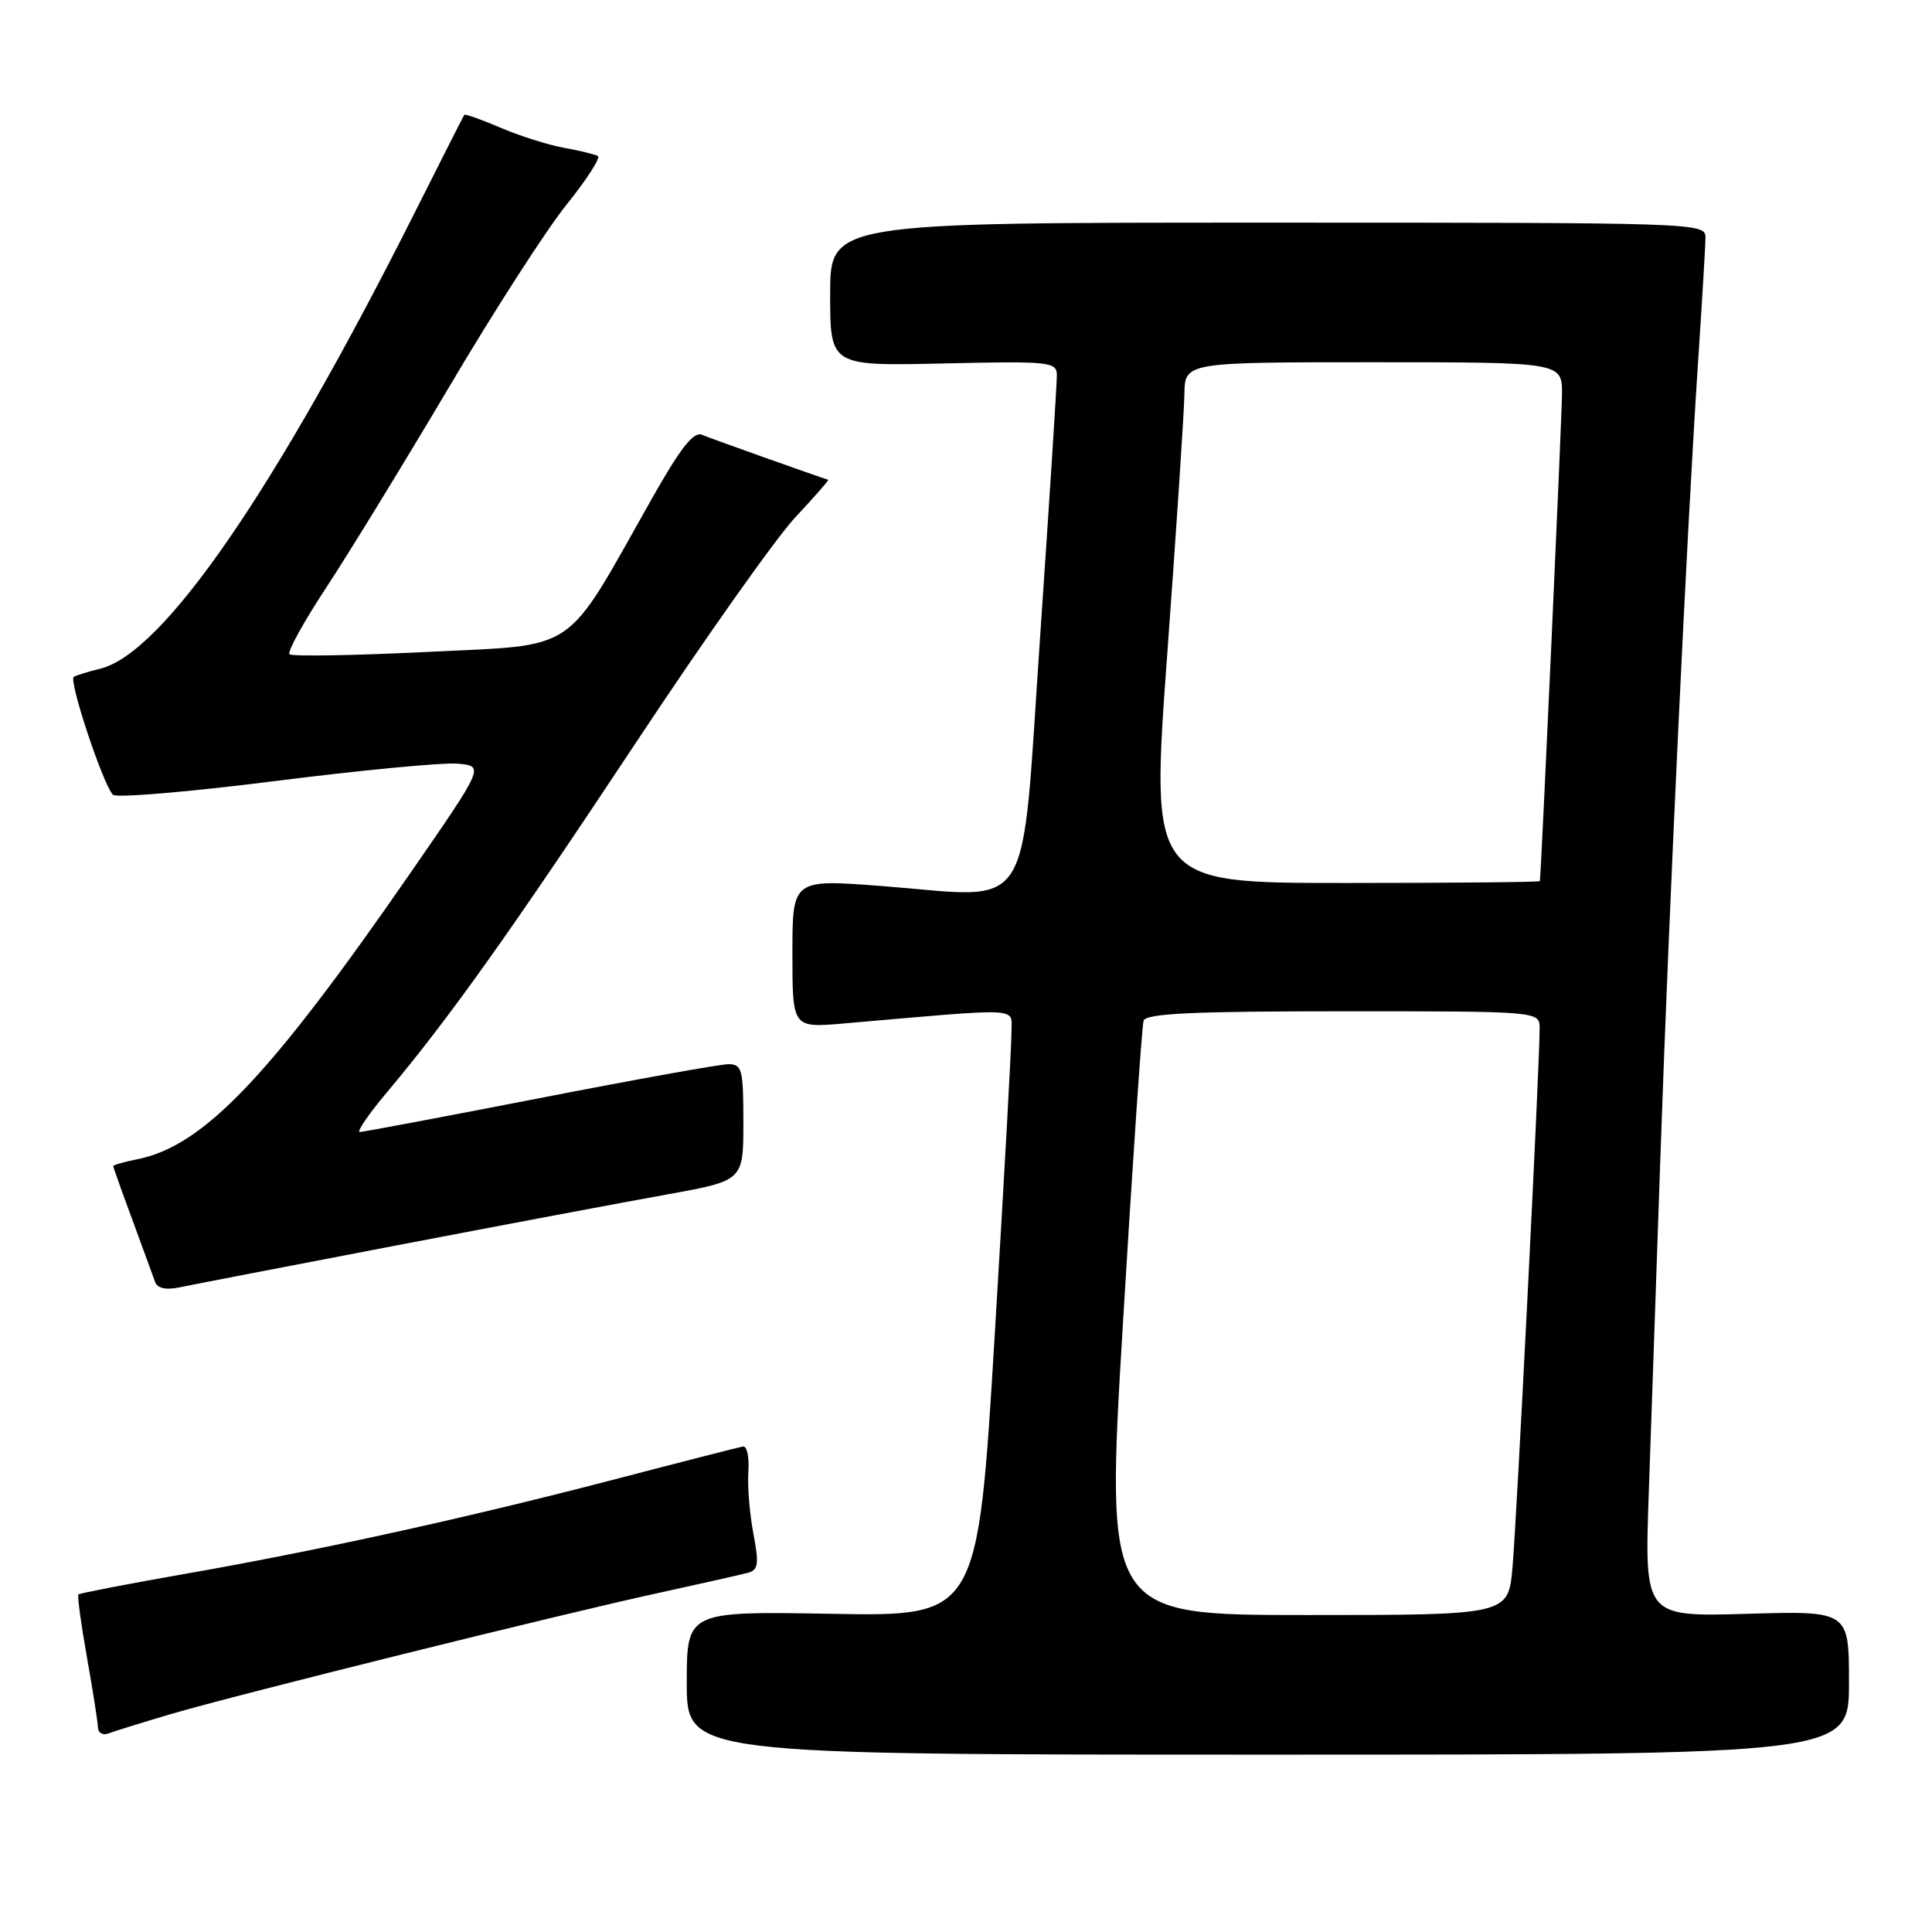 <?xml version="1.0" encoding="UTF-8" standalone="no"?>
<!DOCTYPE svg PUBLIC "-//W3C//DTD SVG 1.1//EN" "http://www.w3.org/Graphics/SVG/1.1/DTD/svg11.dtd" >
<svg xmlns="http://www.w3.org/2000/svg" xmlns:xlink="http://www.w3.org/1999/xlink" version="1.1" viewBox="0 0 256 256">
 <g >
 <path fill="currentColor"
d=" M 245.00 222.97 C 245.00 213.44 245.00 213.44 231.45 213.84 C 217.90 214.23 217.90 214.23 218.47 197.87 C 218.78 188.87 219.49 168.45 220.04 152.50 C 221.16 120.02 223.54 69.97 225.00 48.00 C 225.53 40.02 225.98 32.60 225.98 31.50 C 226.00 29.52 225.34 29.50 168.00 29.50 C 110.00 29.50 110.00 29.50 110.00 39.00 C 110.00 48.50 110.00 48.50 125.00 48.16 C 139.02 47.84 140.00 47.94 140.04 49.66 C 140.06 50.67 139.06 66.23 137.83 84.24 C 135.22 122.21 137.28 118.97 116.79 117.40 C 105.00 116.50 105.00 116.50 105.00 126.35 C 105.00 136.20 105.00 136.20 111.75 135.62 C 135.79 133.53 134.00 133.45 134.03 136.63 C 134.05 138.21 133.05 156.30 131.81 176.84 C 129.56 214.18 129.56 214.18 110.28 213.84 C 91.00 213.50 91.00 213.50 91.00 223.00 C 91.00 232.50 91.00 232.50 168.00 232.50 C 245.00 232.50 245.00 232.50 245.00 222.97 Z  M 22.62 227.13 C 31.35 224.56 74.33 213.88 87.50 211.02 C 93.00 209.82 98.23 208.64 99.12 208.40 C 100.48 208.02 100.59 207.22 99.83 203.23 C 99.33 200.63 99.03 196.93 99.16 195.00 C 99.30 193.07 98.97 191.57 98.45 191.67 C 97.93 191.76 90.53 193.65 82.00 195.88 C 62.16 201.06 42.57 205.38 24.78 208.50 C 17.03 209.86 10.56 211.11 10.39 211.27 C 10.23 211.44 10.73 215.16 11.51 219.54 C 12.29 223.92 12.95 228.11 12.97 228.86 C 12.98 229.60 13.62 229.98 14.37 229.69 C 15.13 229.40 18.84 228.25 22.62 227.13 Z  M 52.50 165.03 C 66.80 162.29 83.00 159.24 88.50 158.25 C 98.50 156.44 98.50 156.44 98.50 148.73 C 98.50 141.68 98.33 141.01 96.50 141.01 C 95.40 141.02 84.15 143.04 71.50 145.51 C 58.85 147.97 48.13 149.99 47.67 150.00 C 47.22 150.00 48.83 147.64 51.26 144.75 C 59.50 134.94 67.61 123.55 84.20 98.50 C 93.30 84.75 102.83 71.28 105.36 68.57 C 107.90 65.86 109.87 63.61 109.74 63.57 C 108.49 63.20 94.14 58.09 93.00 57.61 C 91.89 57.15 90.13 59.41 86.28 66.24 C 74.62 86.90 76.86 85.38 56.70 86.38 C 46.92 86.86 38.67 87.00 38.36 86.69 C 38.04 86.38 40.25 82.38 43.26 77.81 C 46.26 73.24 53.58 61.29 59.52 51.26 C 65.45 41.22 72.47 30.33 75.12 27.05 C 77.77 23.76 79.61 20.89 79.22 20.67 C 78.82 20.45 76.79 19.95 74.71 19.58 C 72.62 19.20 68.85 18.01 66.32 16.92 C 63.79 15.84 61.63 15.07 61.52 15.22 C 61.41 15.38 58.49 21.12 55.04 28.00 C 36.33 65.22 21.56 86.63 13.23 88.62 C 11.73 88.98 10.18 89.46 9.78 89.68 C 9.05 90.09 13.61 103.86 14.96 105.31 C 15.38 105.75 25.02 104.94 36.40 103.50 C 47.77 102.06 58.68 101.02 60.63 101.19 C 64.18 101.50 64.18 101.50 54.50 115.50 C 35.70 142.70 26.97 151.86 18.18 153.61 C 16.43 153.96 15.00 154.37 15.00 154.51 C 15.00 154.65 16.14 157.85 17.54 161.63 C 18.93 165.41 20.28 169.10 20.54 169.83 C 20.84 170.70 21.94 170.96 23.75 170.59 C 25.26 170.27 38.20 167.77 52.50 165.03 Z  M 148.80 175.25 C 150.08 153.94 151.31 135.94 151.53 135.25 C 151.84 134.29 158.02 134.00 177.97 134.00 C 204.00 134.00 204.00 134.00 204.01 136.25 C 204.03 140.77 200.96 201.68 200.41 207.75 C 199.84 214.00 199.84 214.00 173.15 214.00 C 146.47 214.00 146.47 214.00 148.80 175.25 Z  M 154.66 86.75 C 155.88 70.11 156.90 54.59 156.94 52.25 C 157.00 48.00 157.00 48.00 182.00 48.00 C 207.00 48.00 207.00 48.00 206.97 52.25 C 206.95 55.54 204.22 115.64 204.04 116.75 C 204.02 116.89 192.40 117.00 178.22 117.00 C 152.45 117.00 152.45 117.00 154.66 86.75 Z "/>
</g>
</svg>